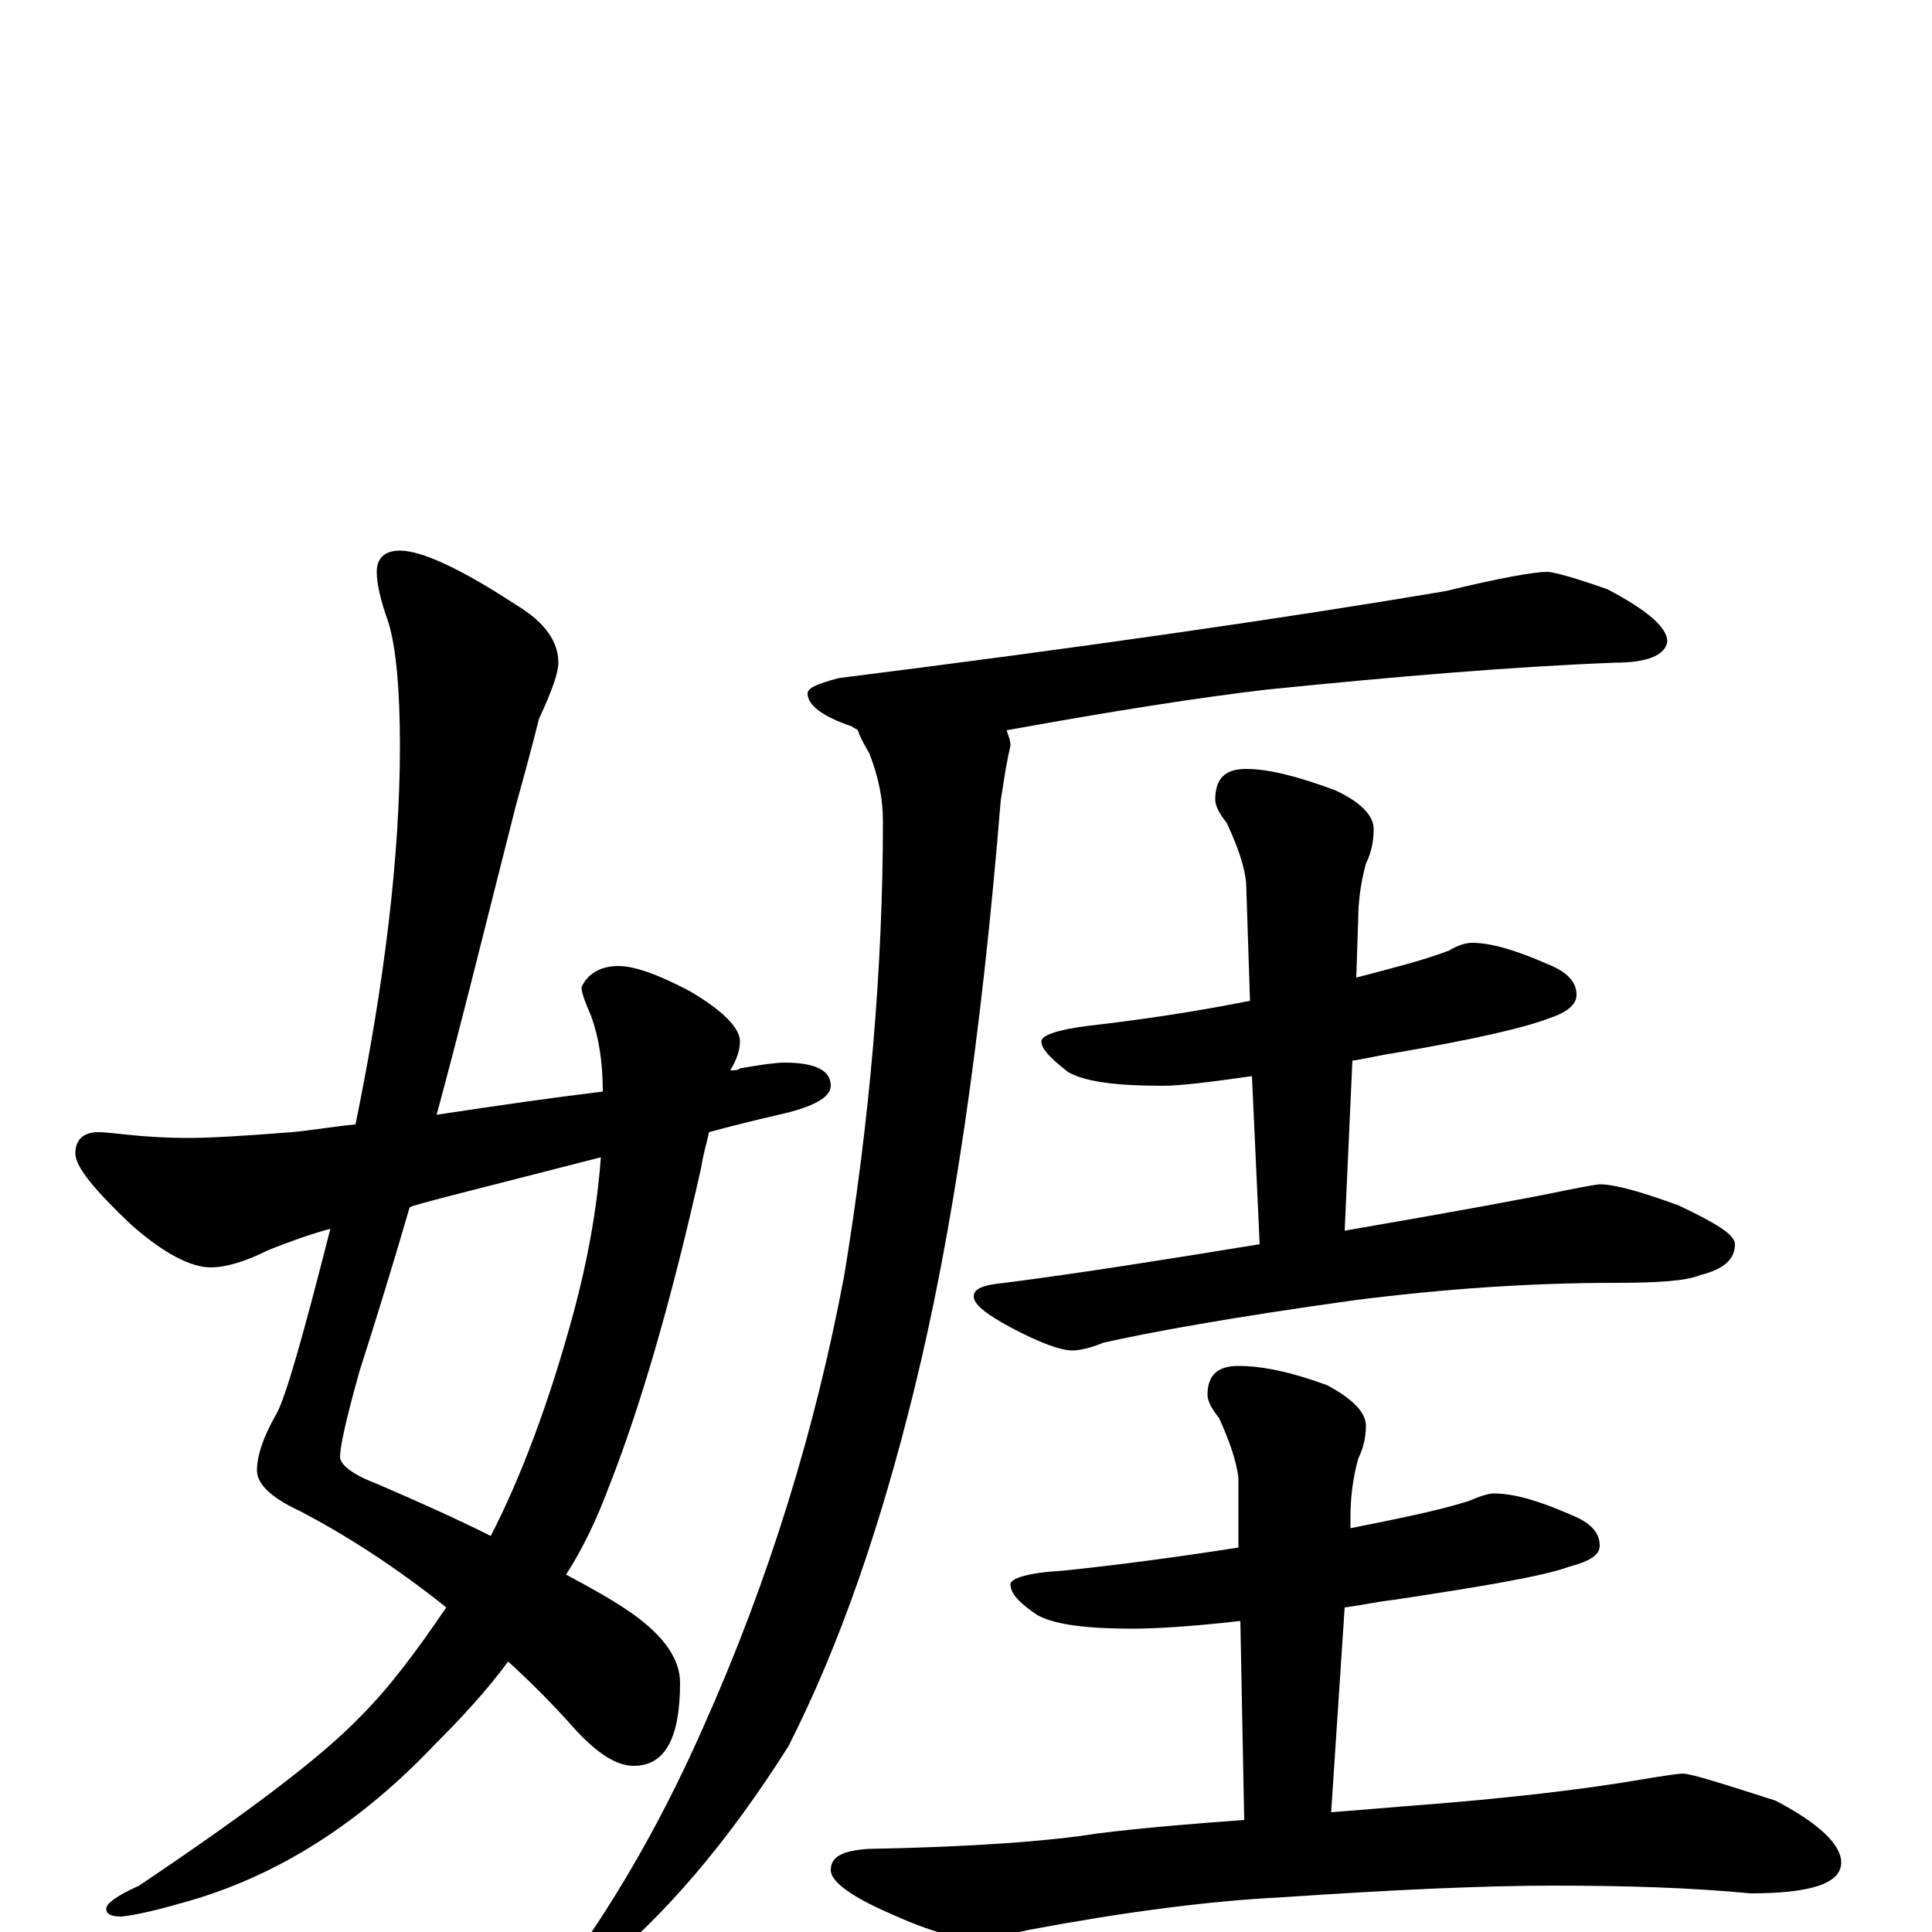 <?xml version="1.0" encoding="utf-8" ?>
<!DOCTYPE svg PUBLIC "-//W3C//DTD SVG 1.1//EN" "http://www.w3.org/Graphics/SVG/1.1/DTD/svg11.dtd">
<svg version="1.1" id="Layer_1" xmlns="http://www.w3.org/2000/svg" xmlns:xlink="http://www.w3.org/1999/xlink" x="0px" y="145px" width="1000px" height="1000px" viewBox="0 0 1000 1000" enable-background="new 0 0 1000 1000" xml:space="preserve">
<g id="Layer_1">
<path id="glyph" transform="matrix(1 0 0 -1 0 1000)" d="M207,715C218,715 238,706 267,687C282,678 289,668 289,657C289,652 286,643 279,628C276,616 272,601 267,583C252,524 239,471 226,423C259,428 287,432 312,435C312,450 310,463 306,474C303,481 301,486 301,489C304,496 311,500 320,500C328,500 340,496 357,487C374,477 383,468 383,461C383,456 381,451 378,446C380,446 382,446 383,447C394,449 402,450 406,450C422,450 430,446 430,438C430,432 421,427 403,423C390,420 378,417 367,414C366,409 364,403 363,396C348,329 332,273 315,230C309,214 302,199 293,185C306,178 317,172 327,165C344,153 352,141 352,129C352,100 344,86 328,86C318,86 307,94 294,109C284,120 274,130 263,140C252,125 239,111 225,97C188,58 147,31 101,17C84,12 72,9 63,8C58,8 55,9 55,12C55,15 61,19 72,24C127,61 166,90 187,112C202,127 216,146 231,168C206,188 180,205 155,218C140,225 133,232 133,239C133,246 136,256 143,268C148,277 157,309 171,364C160,361 149,357 139,353C127,347 117,344 109,344C99,344 85,351 68,366C49,384 39,396 39,403C39,410 43,414 51,414C55,414 62,413 73,412C86,411 94,411 98,411C108,411 126,412 151,414C162,415 173,417 184,418C199,491 207,557 207,614C207,643 205,665 201,678C197,689 195,698 195,704C195,711 199,715 207,715M311,401C245,384 212,376 212,375C203,344 194,315 186,290C179,265 176,251 176,246C176,242 182,237 195,232C216,223 236,214 254,205C269,234 284,273 297,321C304,347 309,374 311,401M801,704C804,704 815,701 832,695C853,684 863,675 863,668C862,661 853,657 836,657C784,655 724,650 655,643C621,639 576,632 521,622C522,619 523,617 523,614C520,601 519,591 518,586C508,463 493,361 473,280C456,211 435,149 408,96C377,47 344,8 309,-20C304,-22 299,-23 293,-23l0,4C322,21 345,63 364,106C398,182 422,260 437,340C450,419 457,498 457,575C457,586 455,597 450,610C447,615 445,619 444,622C443,623 442,623 441,624C426,629 418,635 418,641C418,644 423,646 434,649C561,665 665,680 748,694C777,701 794,704 801,704M762,512C772,512 785,508 801,501C811,497 816,492 816,485C816,480 811,476 802,473C789,468 763,462 722,455C715,454 707,452 700,451l-4,-88C754,373 792,380 811,384C821,386 827,387 828,387C836,387 850,383 869,376C888,367 898,361 898,356C898,348 892,343 880,340C873,337 858,336 836,336C793,336 748,333 701,327C636,318 593,310 571,305C564,302 558,301 555,301C549,301 538,305 523,313C510,320 504,325 504,329C504,333 509,335 520,336C559,341 603,348 652,356l-4,87C627,440 611,438 602,438C578,438 562,440 553,445C544,452 539,457 539,461C539,464 547,467 563,469C589,472 617,476 647,482l-2,61C644,553 640,563 635,574C631,579 629,583 629,586C629,597 634,602 645,602C657,602 672,598 691,591C704,585 711,578 711,571C711,565 710,559 707,553C704,542 703,532 703,524l-1,-30C721,499 737,503 750,508C755,511 759,512 762,512M773,227C784,227 797,223 813,216C823,212 828,207 828,200C828,195 823,192 812,189C798,184 768,179 722,172C713,171 704,169 696,168l-7,-106C702,63 714,64 726,65C780,69 821,74 850,79C862,81 869,82 871,82C875,82 891,77 919,68C942,56 953,45 953,36C953,25 937,20 906,20C875,23 841,24 804,24C769,24 723,22 664,18C624,16 580,10 532,1C519,-2 511,-4 508,-4C497,-4 482,0 462,9C441,18 430,26 430,32C430,39 436,42 449,43C503,44 543,47 568,51C592,54 617,56 644,58l-2,103C616,158 597,157 586,157C563,157 546,159 537,164C528,170 523,175 523,180C523,183 532,186 550,187C579,190 609,194 641,199l0,36C640,244 636,255 631,266C627,271 625,275 625,278C625,288 630,293 641,293C653,293 668,290 687,283C700,276 707,269 707,262C707,257 706,251 703,245C700,234 699,224 699,215l0,-6C724,214 744,218 760,223C767,226 771,227 773,227z"/>
</g>
</svg>
